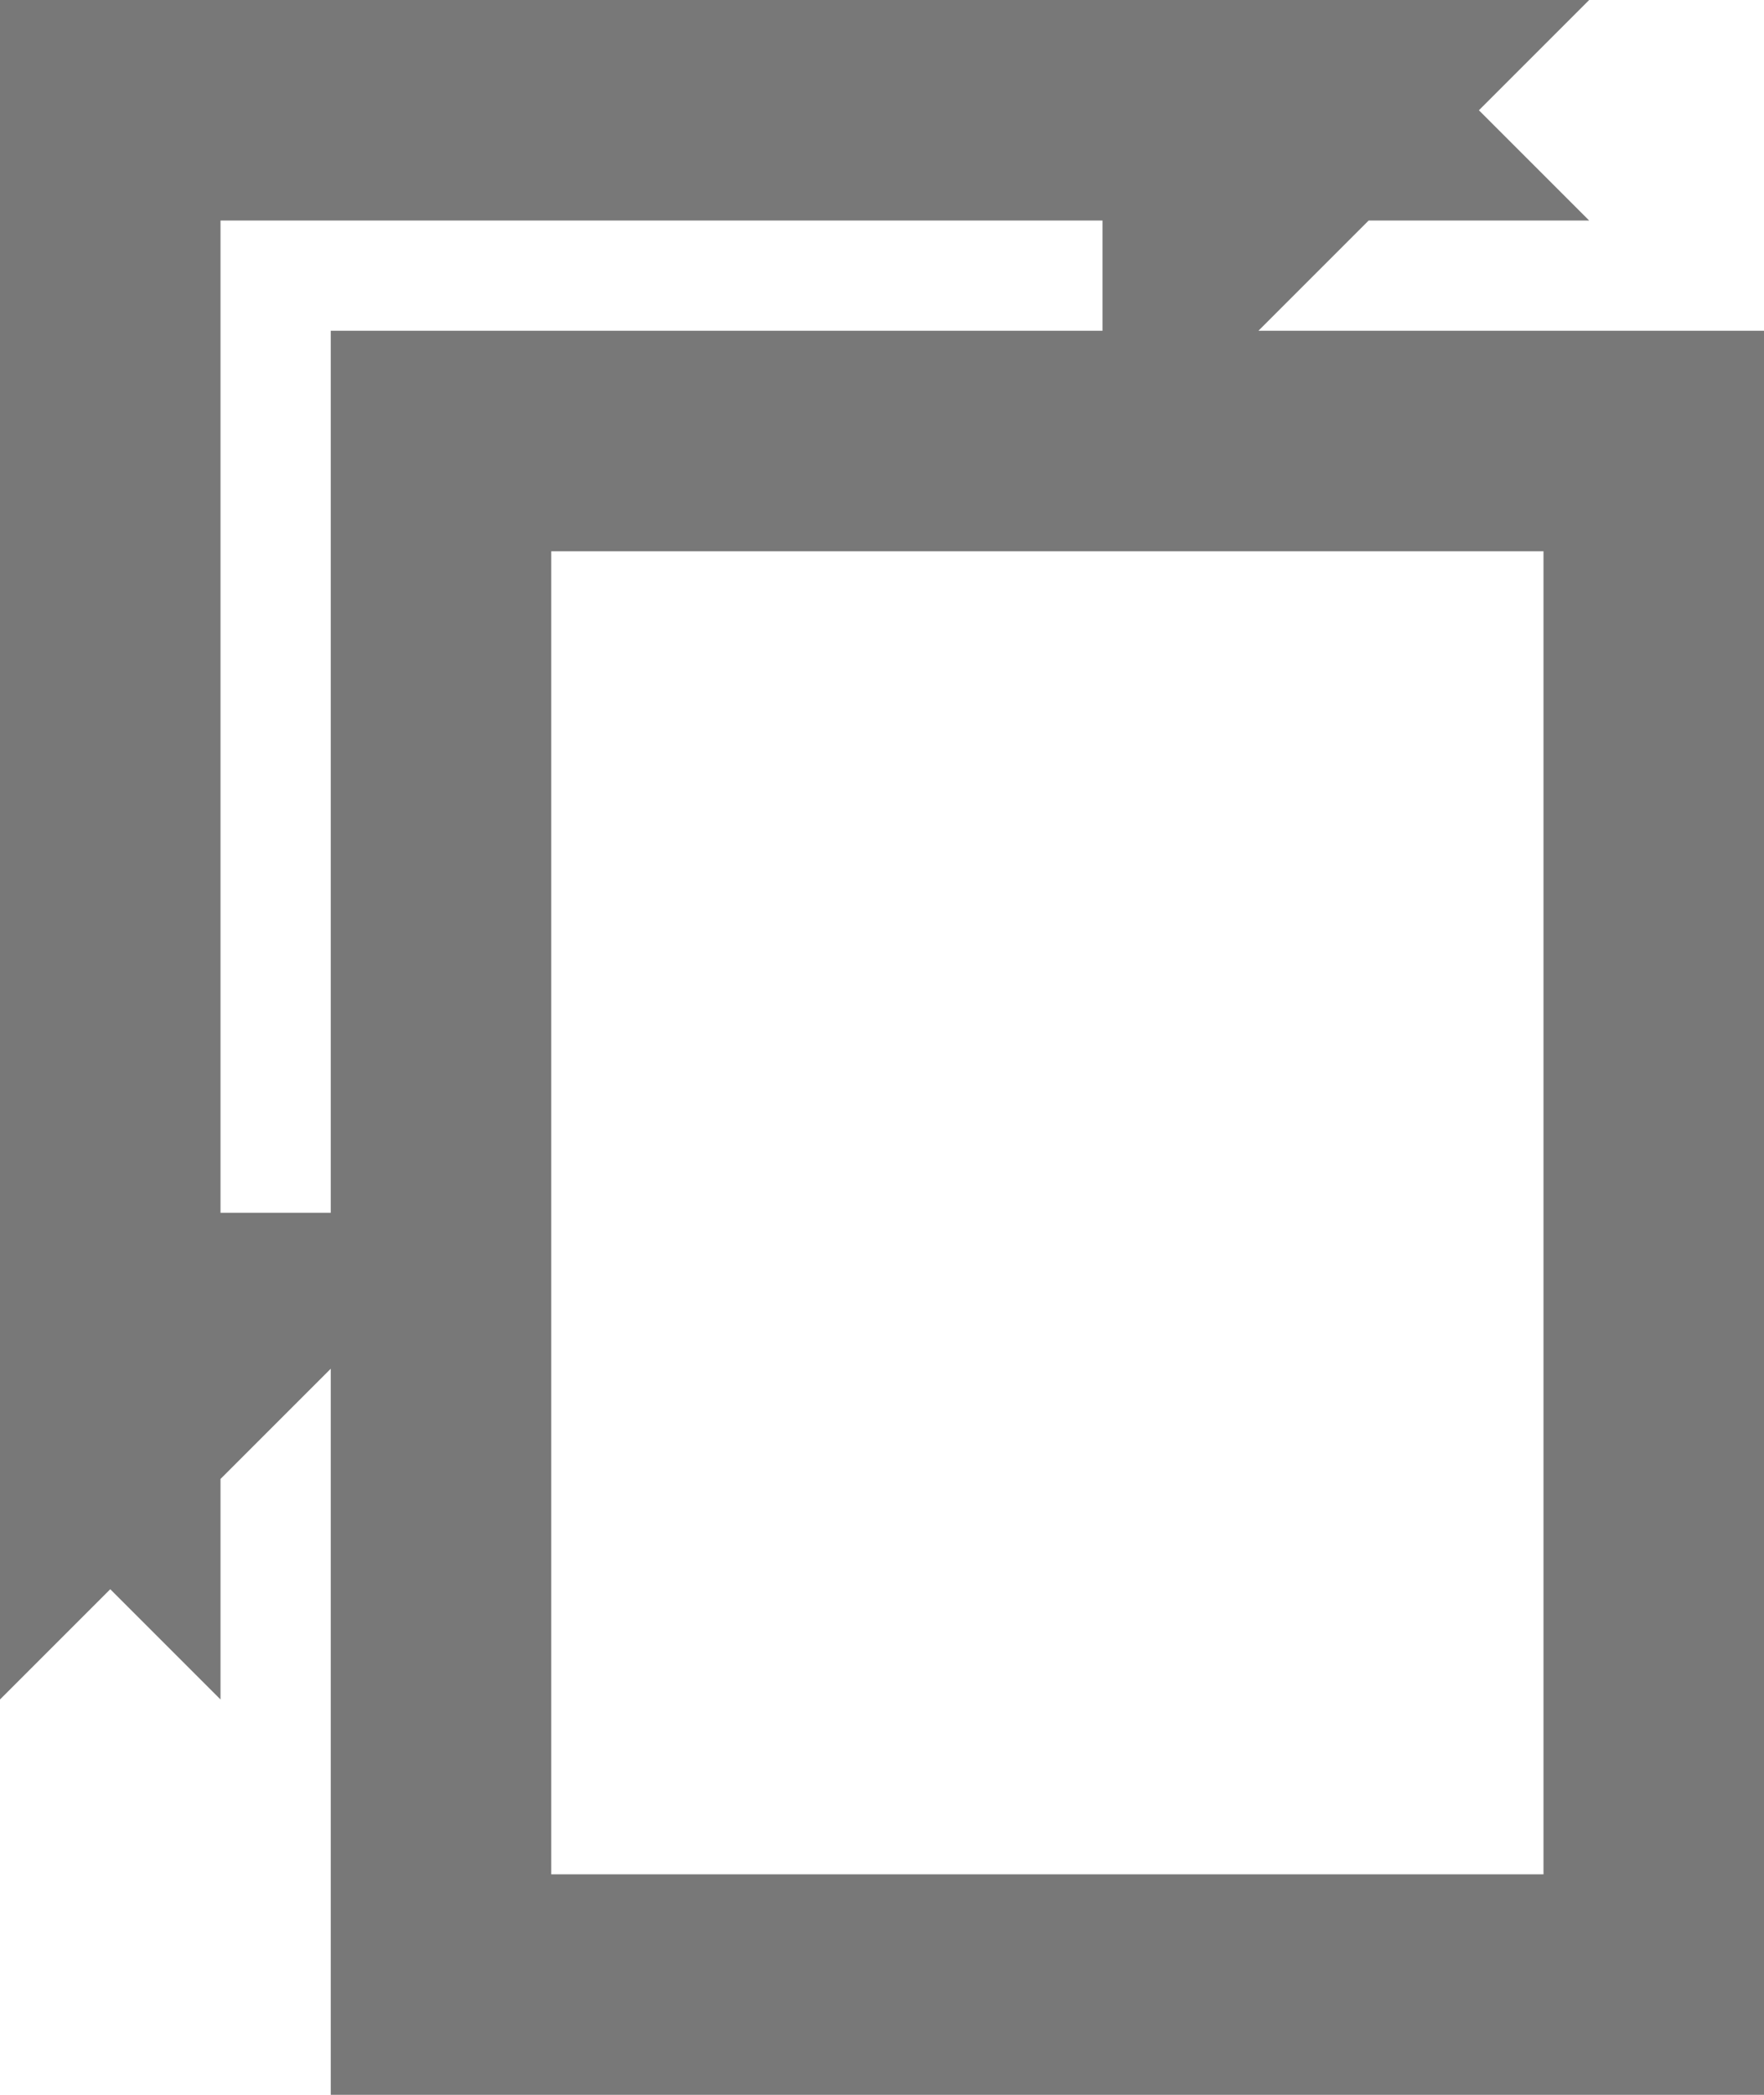 <?xml version="1.0" encoding="UTF-8" standalone="no"?>
<svg width="16px" height="19px" viewBox="0 0 16 19" version="1.1" xmlns="http://www.w3.org/2000/svg" xmlns:xlink="http://www.w3.org/1999/xlink">
    <!-- Generator: Sketch 43.1 (39012) - http://www.bohemiancoding.com/sketch -->
    <title>Btn_Copy</title>
    <desc>Created with Sketch.</desc>
    <defs></defs>
    <g id="YCH-WORKS" stroke="none" stroke-width="1" fill="none" fill-rule="evenodd">
        <g id="写字作图_插入文字" transform="translate(-818, -854)" stroke="#787878" stroke-width="2">
            <g id="画图" transform="translate(117, 150)">
                <g id="buttons" transform="translate(391, 686)">
                    <g id="Btn_copy" transform="translate(306, 18)">
                        <path d="M5,2 L5,13 L6,12 L4,12 L5,13 L5,1.5 L5,-5.92118946e-16 L4,1 L16,1 L15,0 L15,2 L16,1 L6,1 L5,1 L5,2 Z M8,4 L19,4 L19,18 L8,18 L8,4 Z" id="Combined-Shape"></path>
                    </g>
                </g>
            </g>
        </g>
    </g>
</svg>